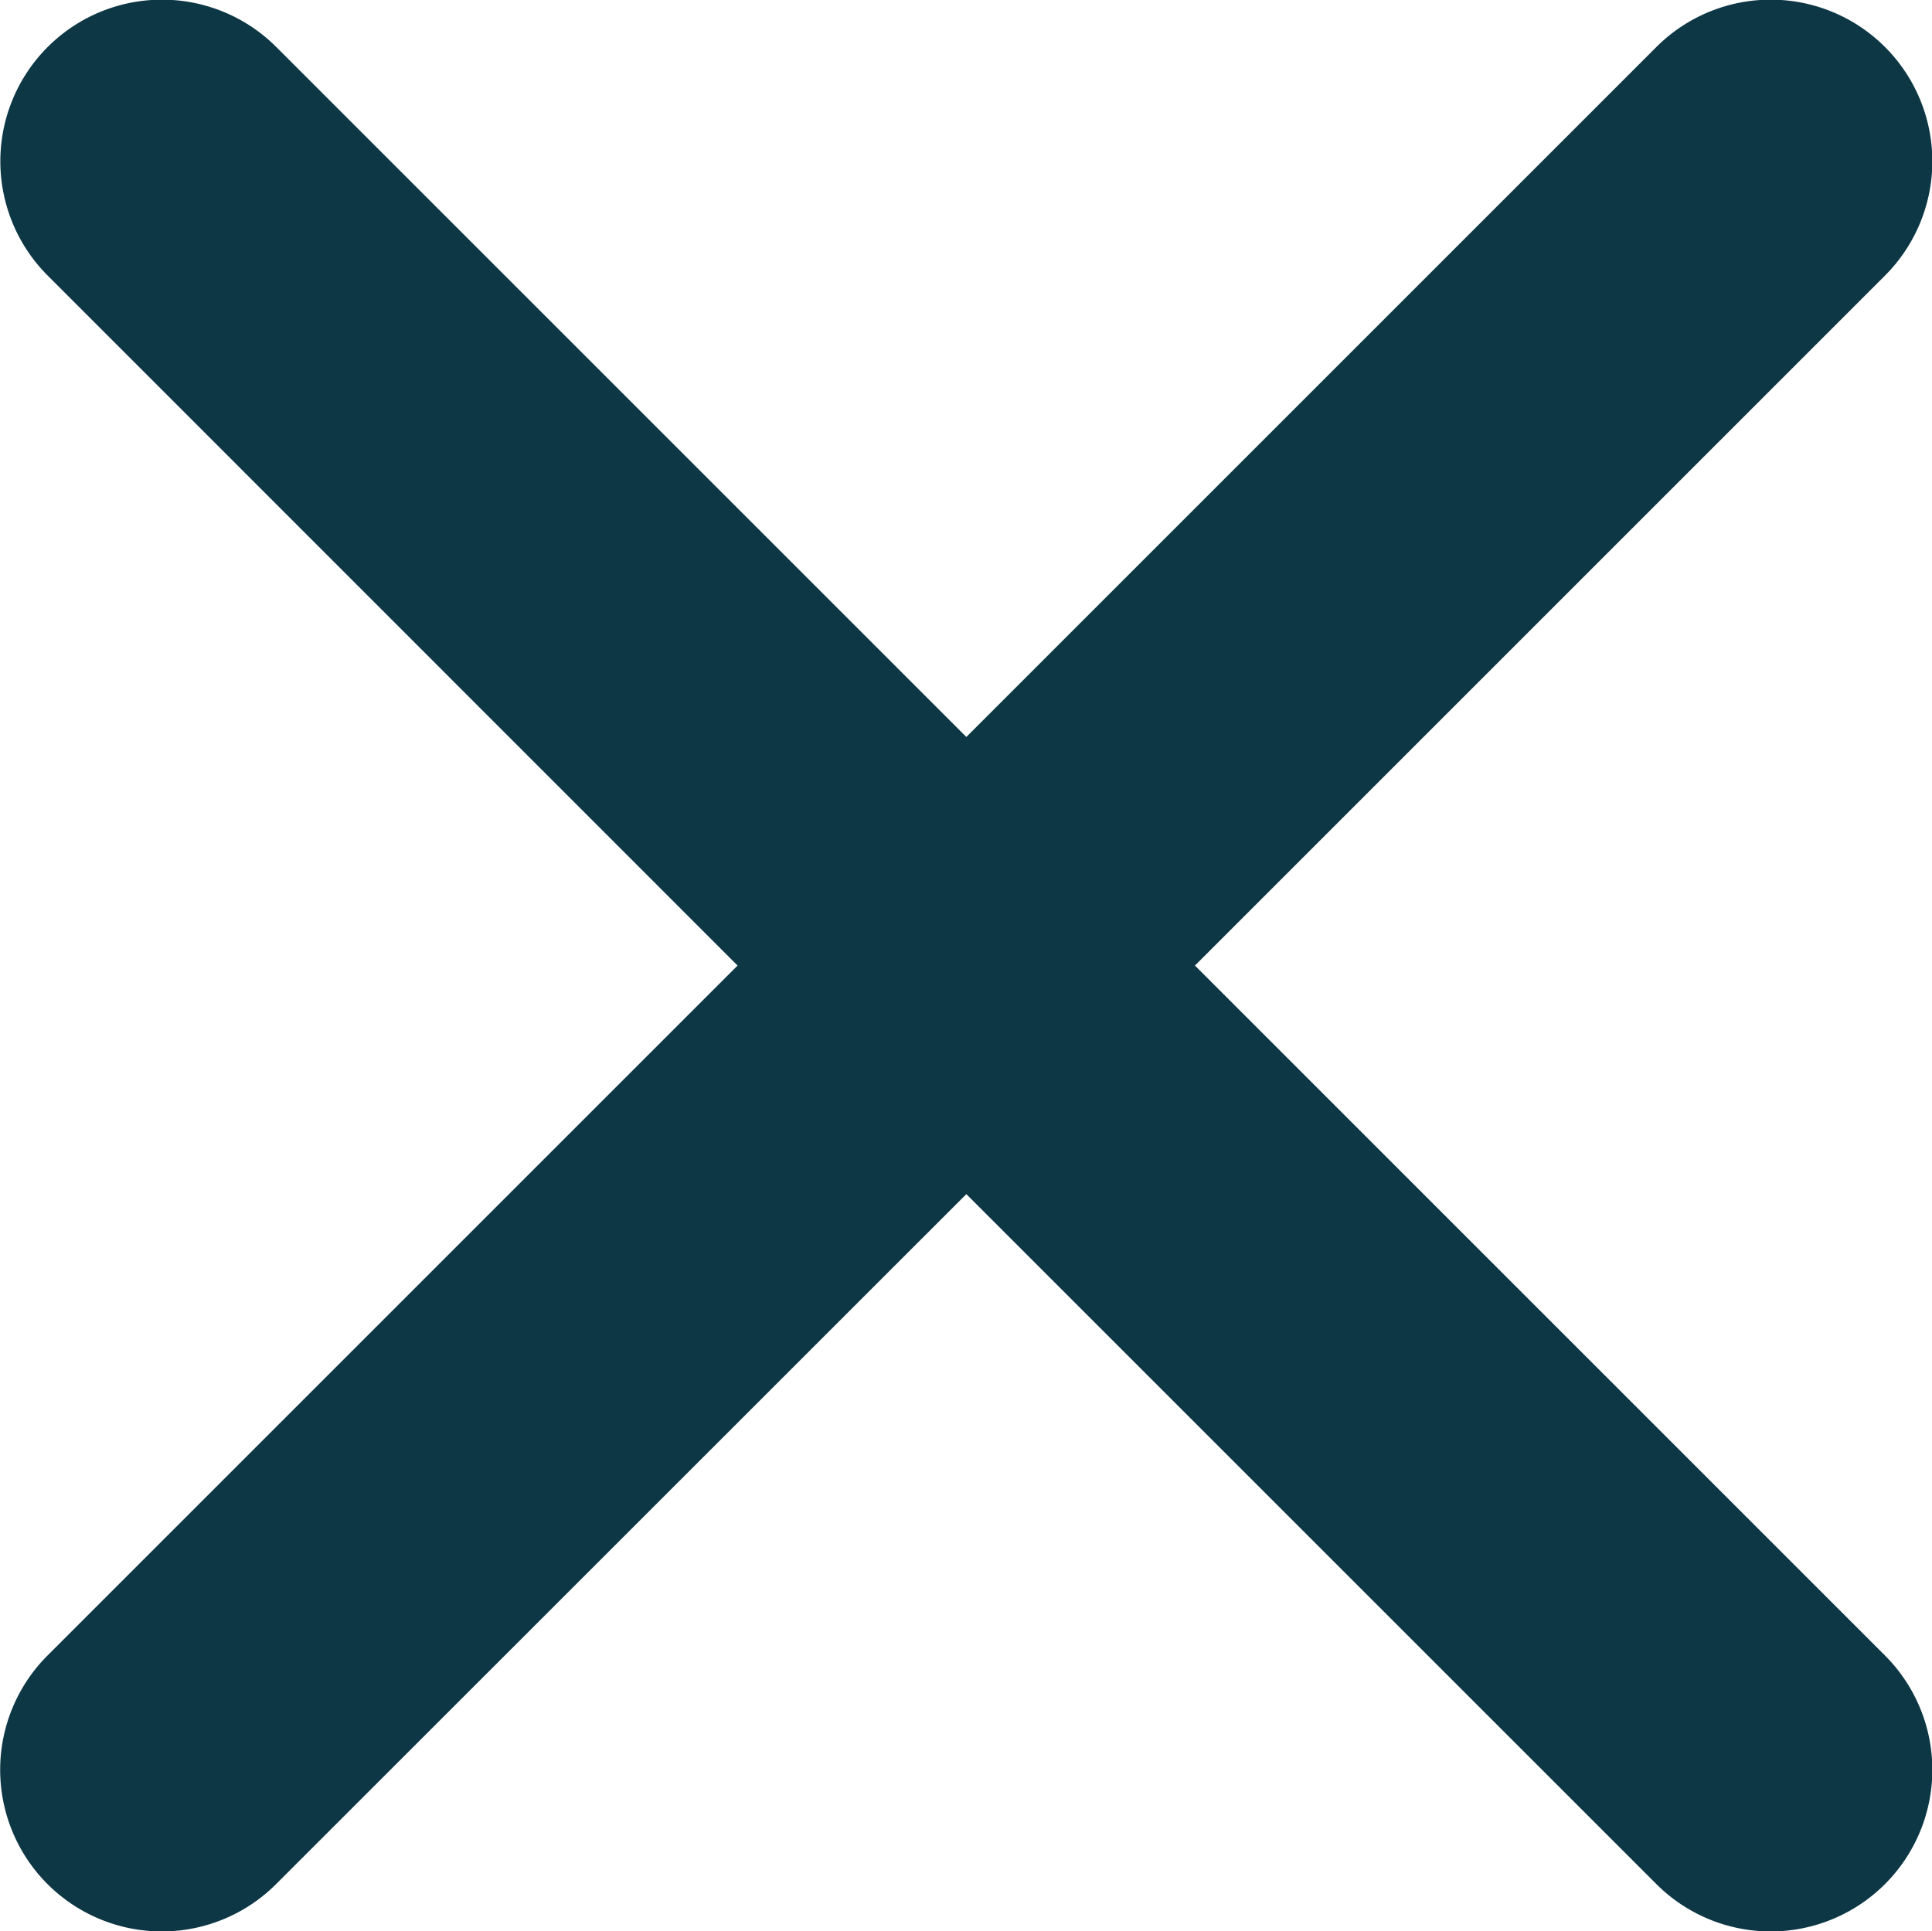 <svg xmlns="http://www.w3.org/2000/svg" width="11.426" height="11.423" viewBox="0 0 11.426 11.423">
  <path id="Icon_ionic-ios-close" data-name="Icon ionic-ios-close" d="M18.352,17l4.081-4.081a.956.956,0,1,0-1.352-1.352L17,15.648l-4.081-4.081a.956.956,0,1,0-1.352,1.352L15.647,17l-4.081,4.081a.956.956,0,0,0,1.352,1.352L17,18.352l4.081,4.081a.956.956,0,0,0,1.352-1.352Z" transform="translate(-11.285 -11.289)" fill="#0d3745"/>
</svg>
